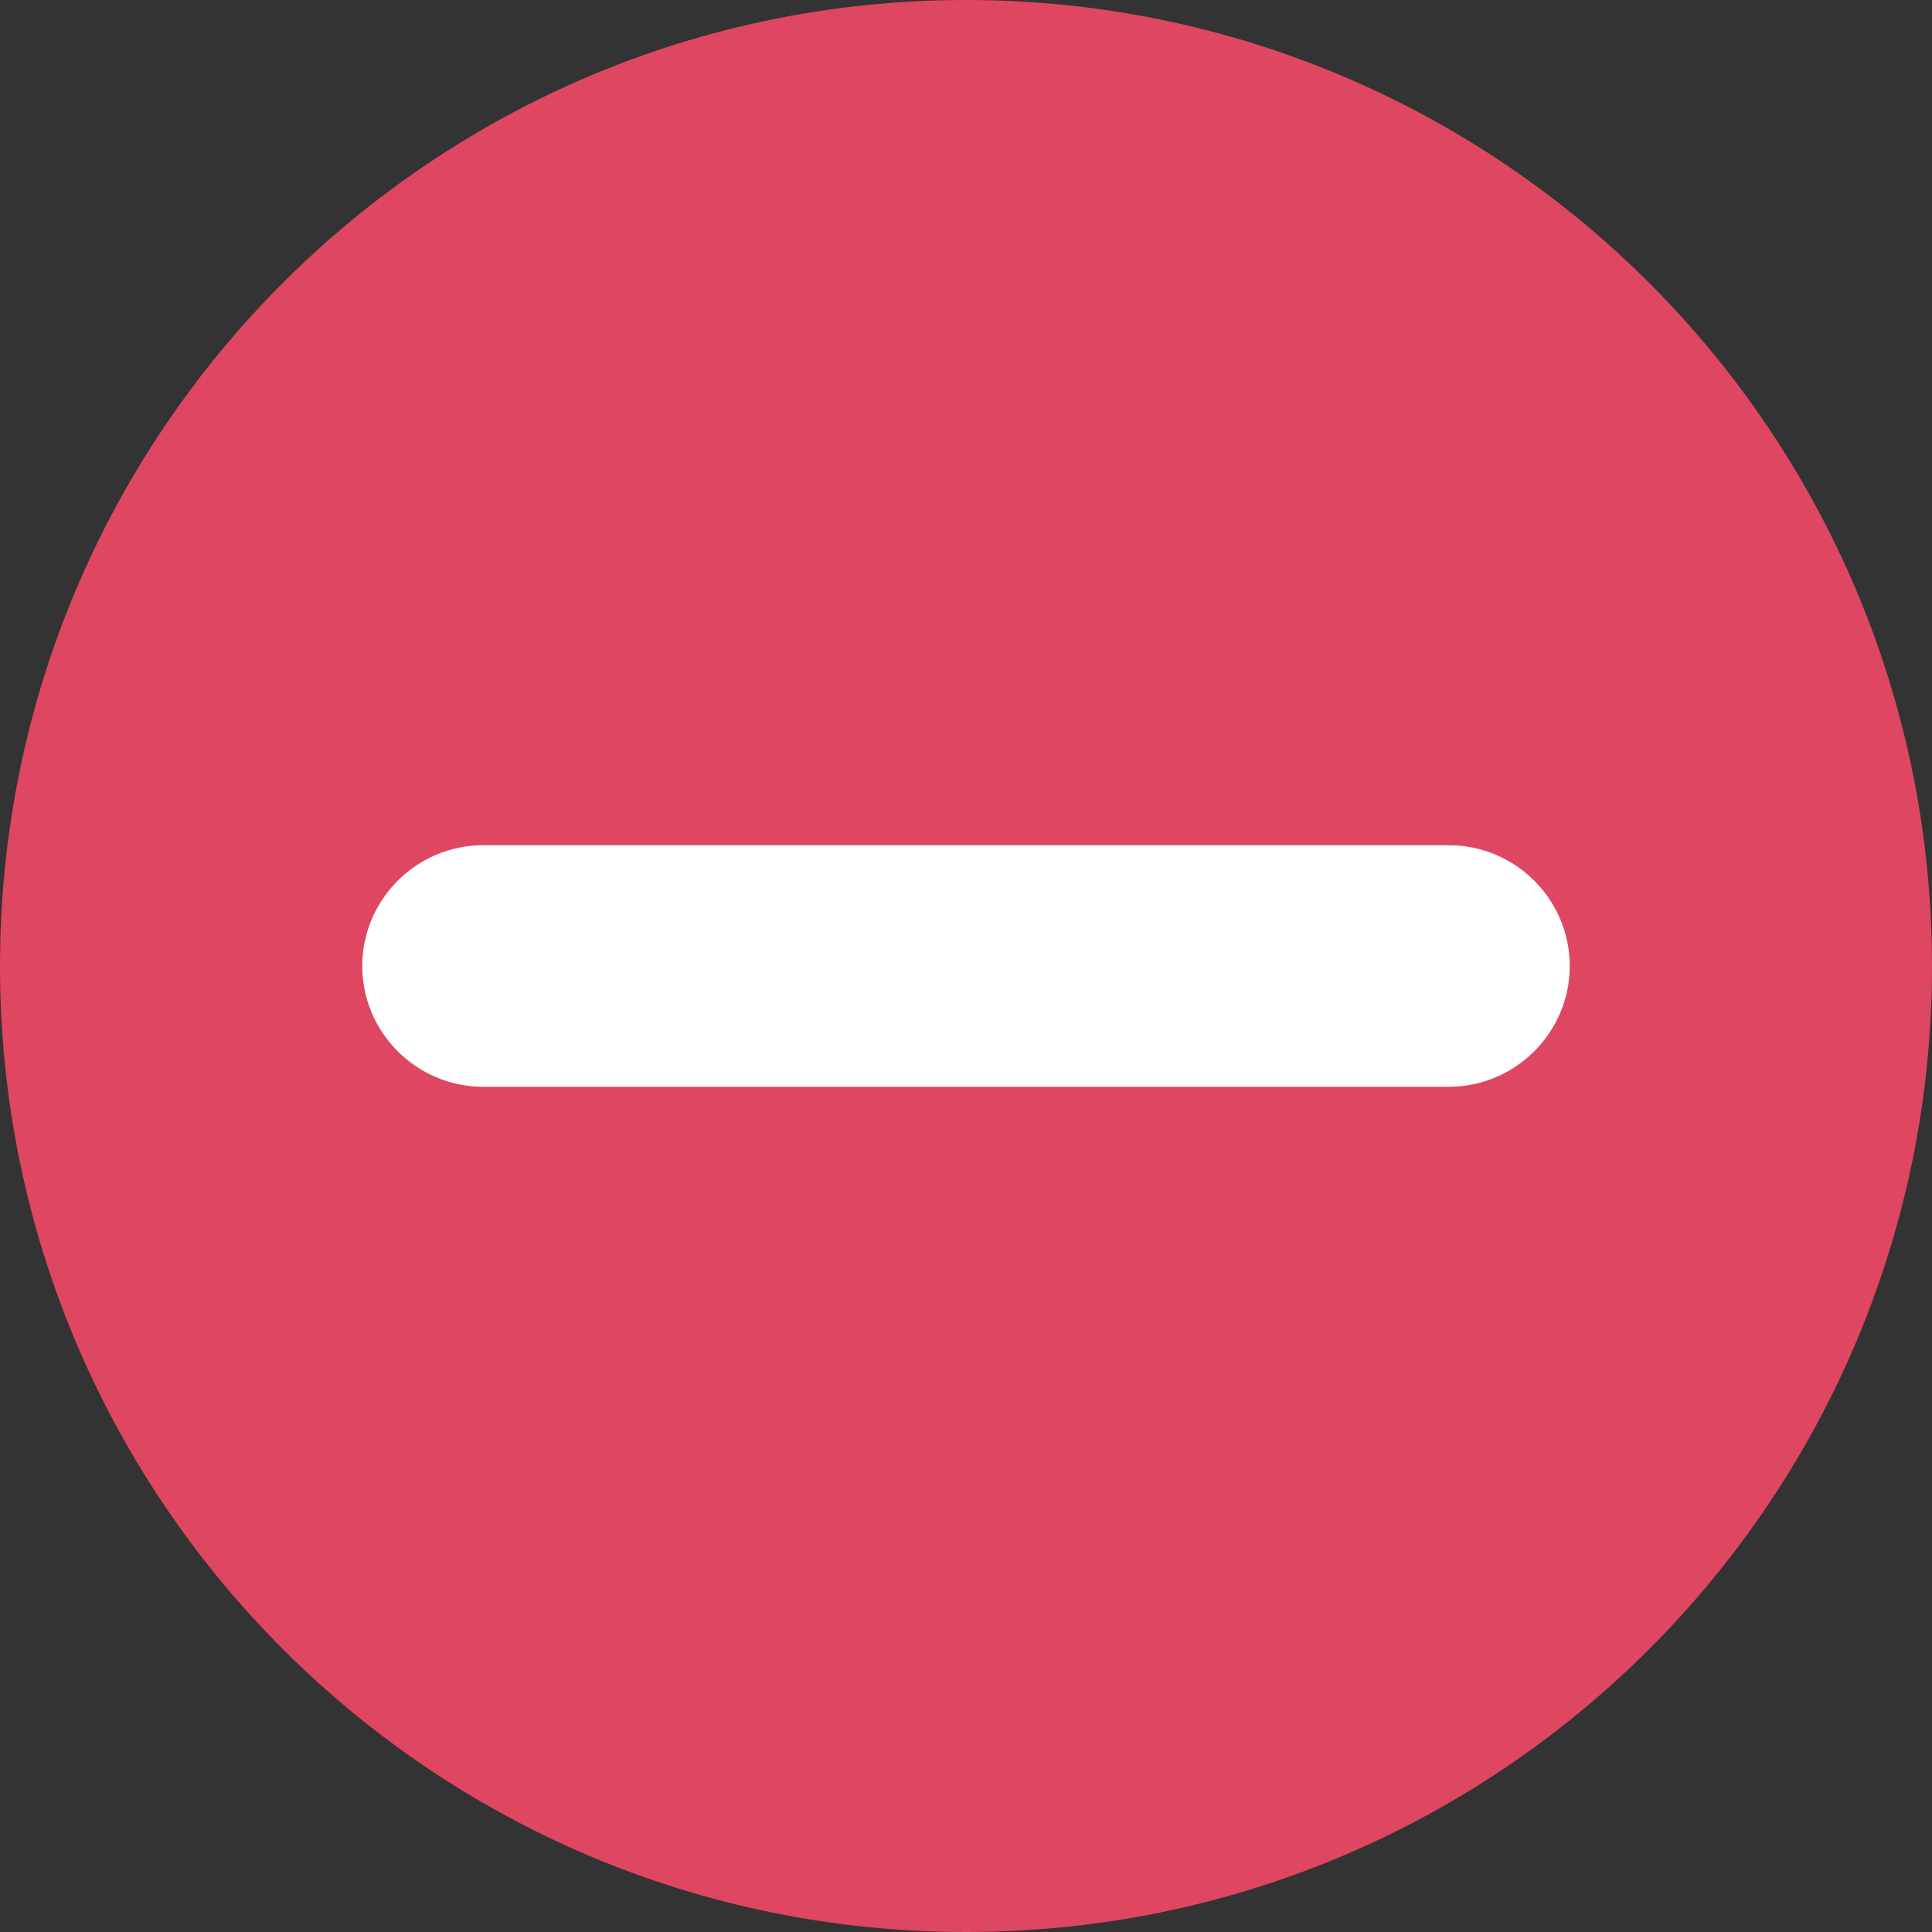 <?xml version="1.0" encoding="UTF-8"?><svg id="a" xmlns="http://www.w3.org/2000/svg" width="16" height="16" viewBox="0 0 16 16"><rect x="0" y="0" width="16" height="16" fill="#333333" stroke="none"/><path d="M8,0C3.58,0,0,3.58,0,8s3.58,8,8,8,8-3.58,8-8S12.42,0,8,0Z" fill="#df4661"/><path d="M12,9H4c-.55,0-1-.45-1-1s.45-1,1-1H12c.55,0,1,.45,1,1s-.45,1-1,1Z" fill="#fff"/></svg>
